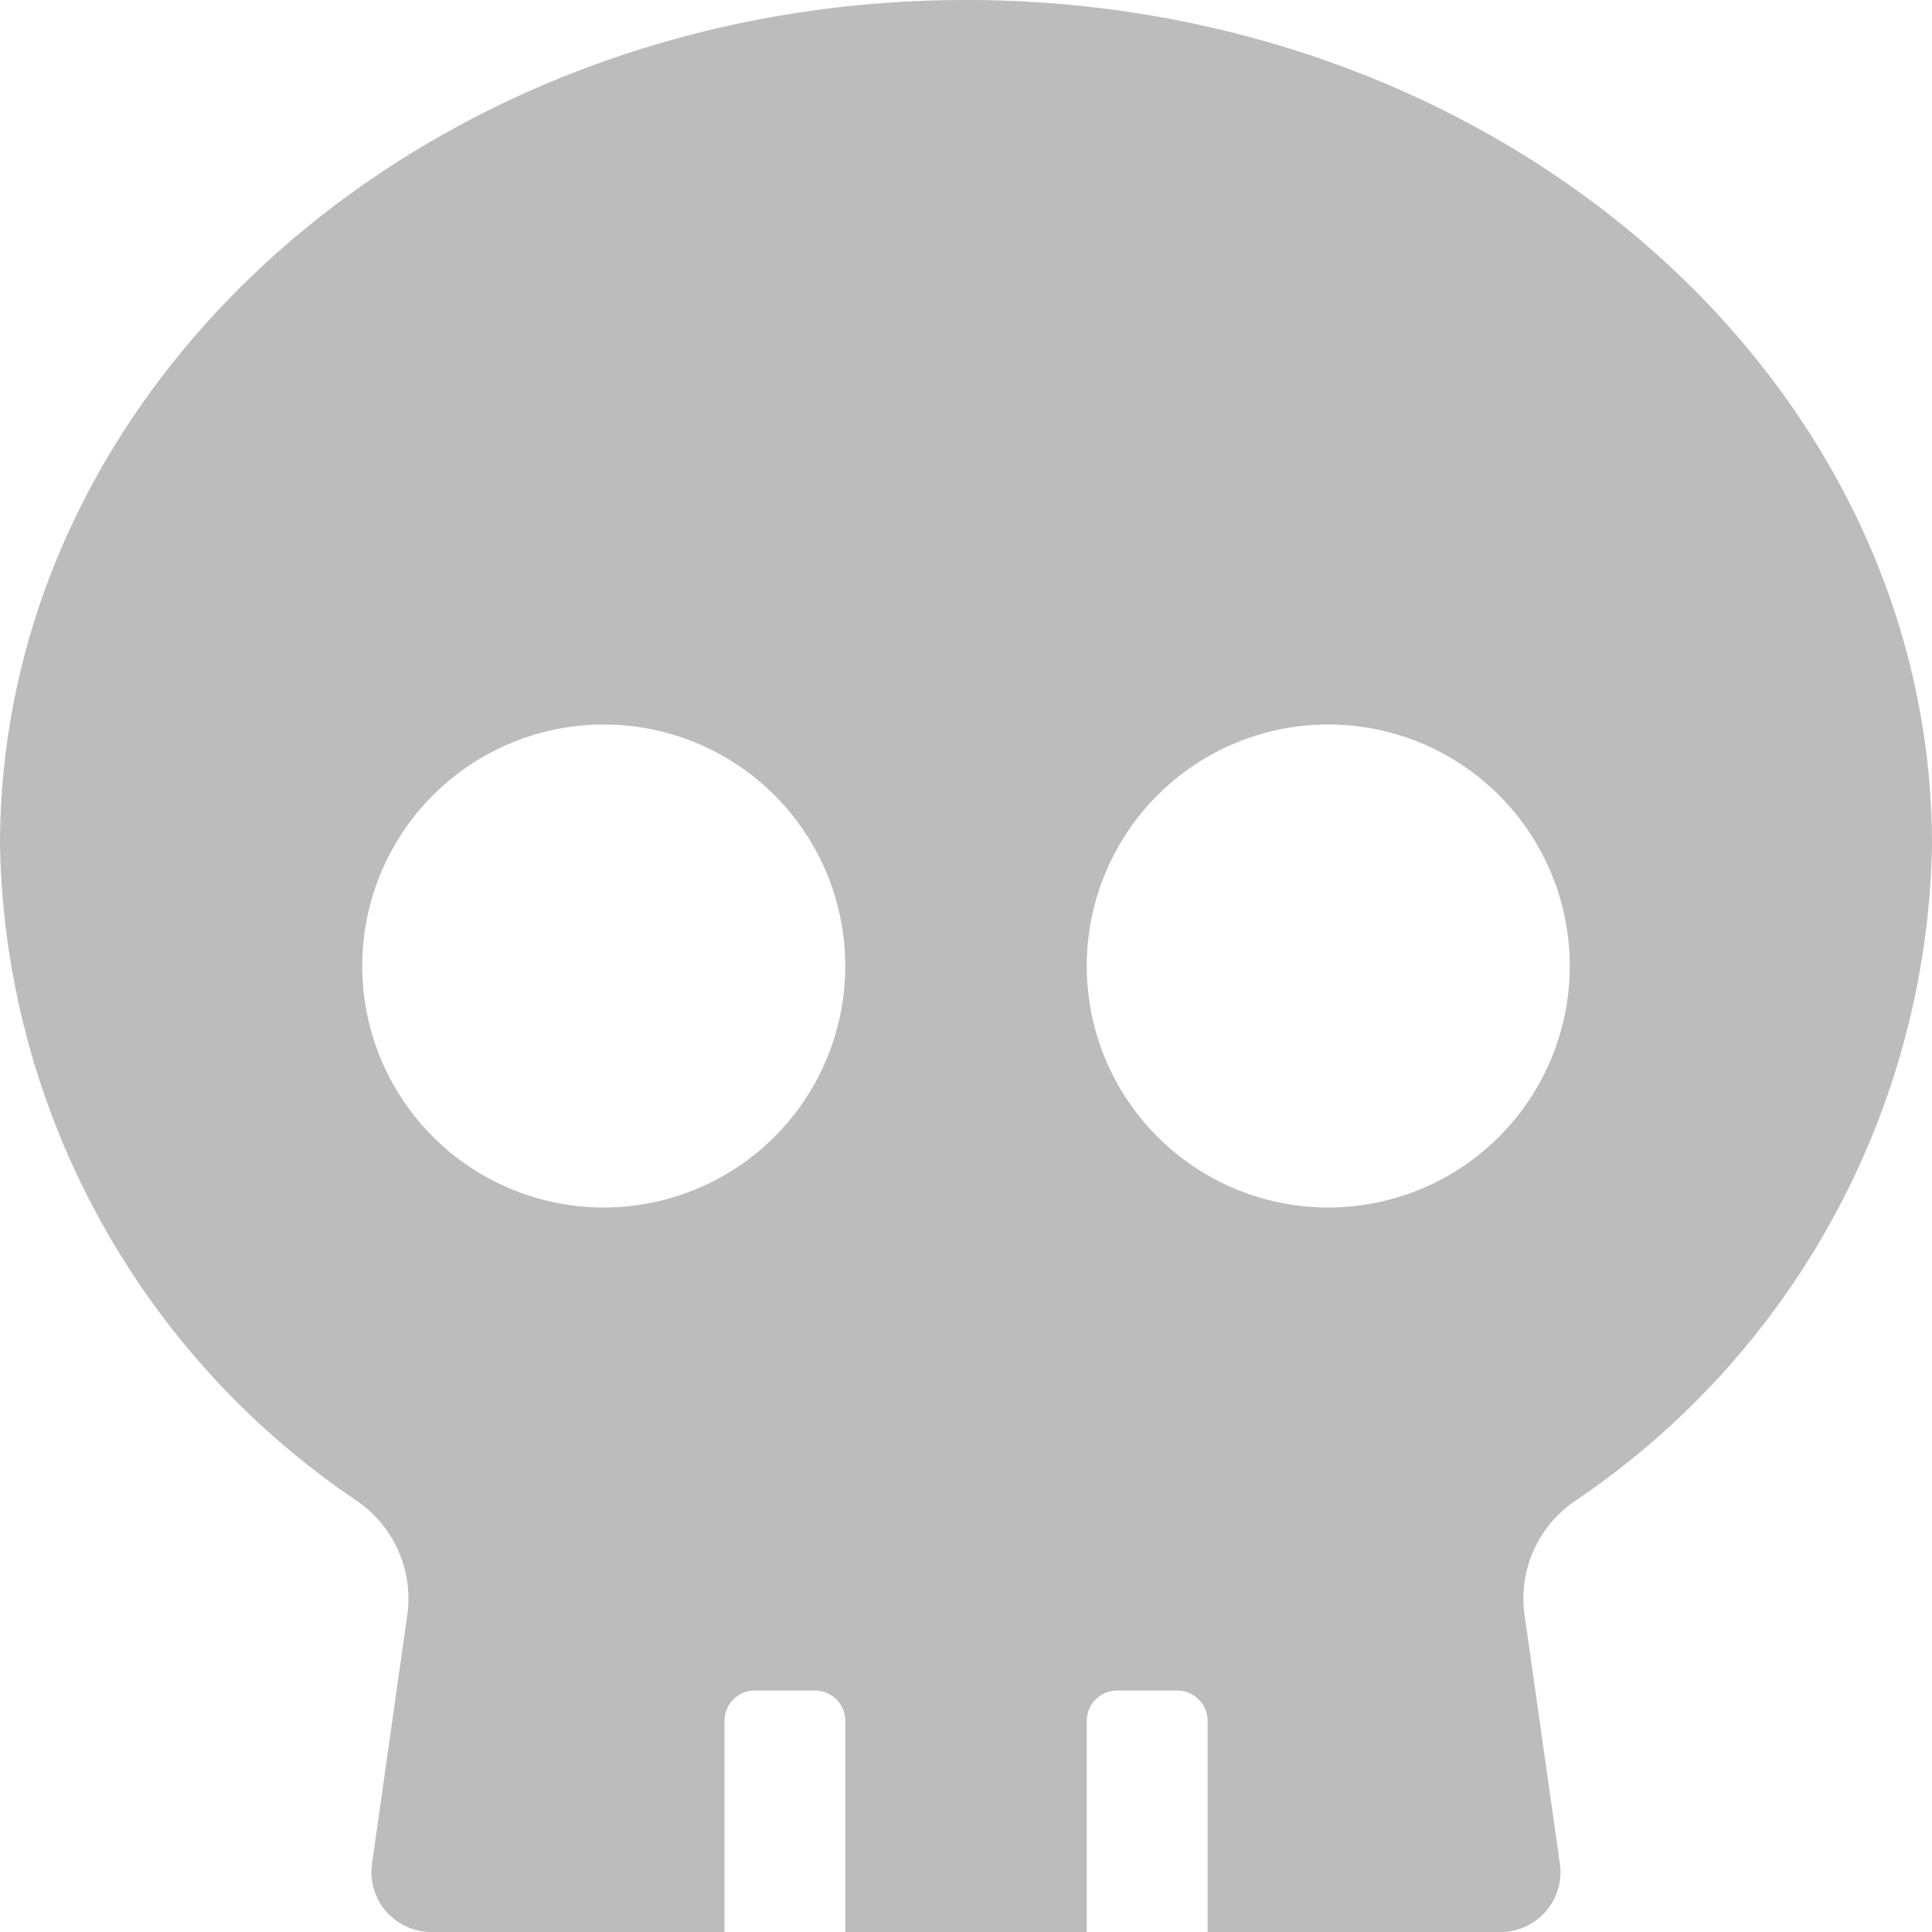 <svg xmlns="http://www.w3.org/2000/svg" width="36" height="36" viewBox="0 0 36 36">
  <path id="Icon_awesome-skull" data-name="Icon awesome-skull" d="M18,0C8.058,0,0,7.052,0,15.75A15.067,15.067,0,0,0,6.645,27.963a2.211,2.211,0,0,1,.949,2.1L6.933,34.72A1.116,1.116,0,0,0,8.037,36H13.5V32.063a.564.564,0,0,1,.563-.562h1.125a.564.564,0,0,1,.563.563V36h4.5V32.063a.564.564,0,0,1,.563-.562h1.125a.564.564,0,0,1,.563.563V36h5.463a1.116,1.116,0,0,0,1.1-1.28l-.661-4.655a2.2,2.2,0,0,1,.949-2.1A15.067,15.067,0,0,0,36,15.75C36,7.052,27.942,0,18,0ZM11.25,22.5a4.5,4.5,0,1,1,4.5-4.5A4.5,4.5,0,0,1,11.25,22.5Zm13.5,0a4.5,4.5,0,1,1,4.5-4.5A4.5,4.5,0,0,1,24.75,22.5Z" fill="#bcbcbc"/>
</svg>
